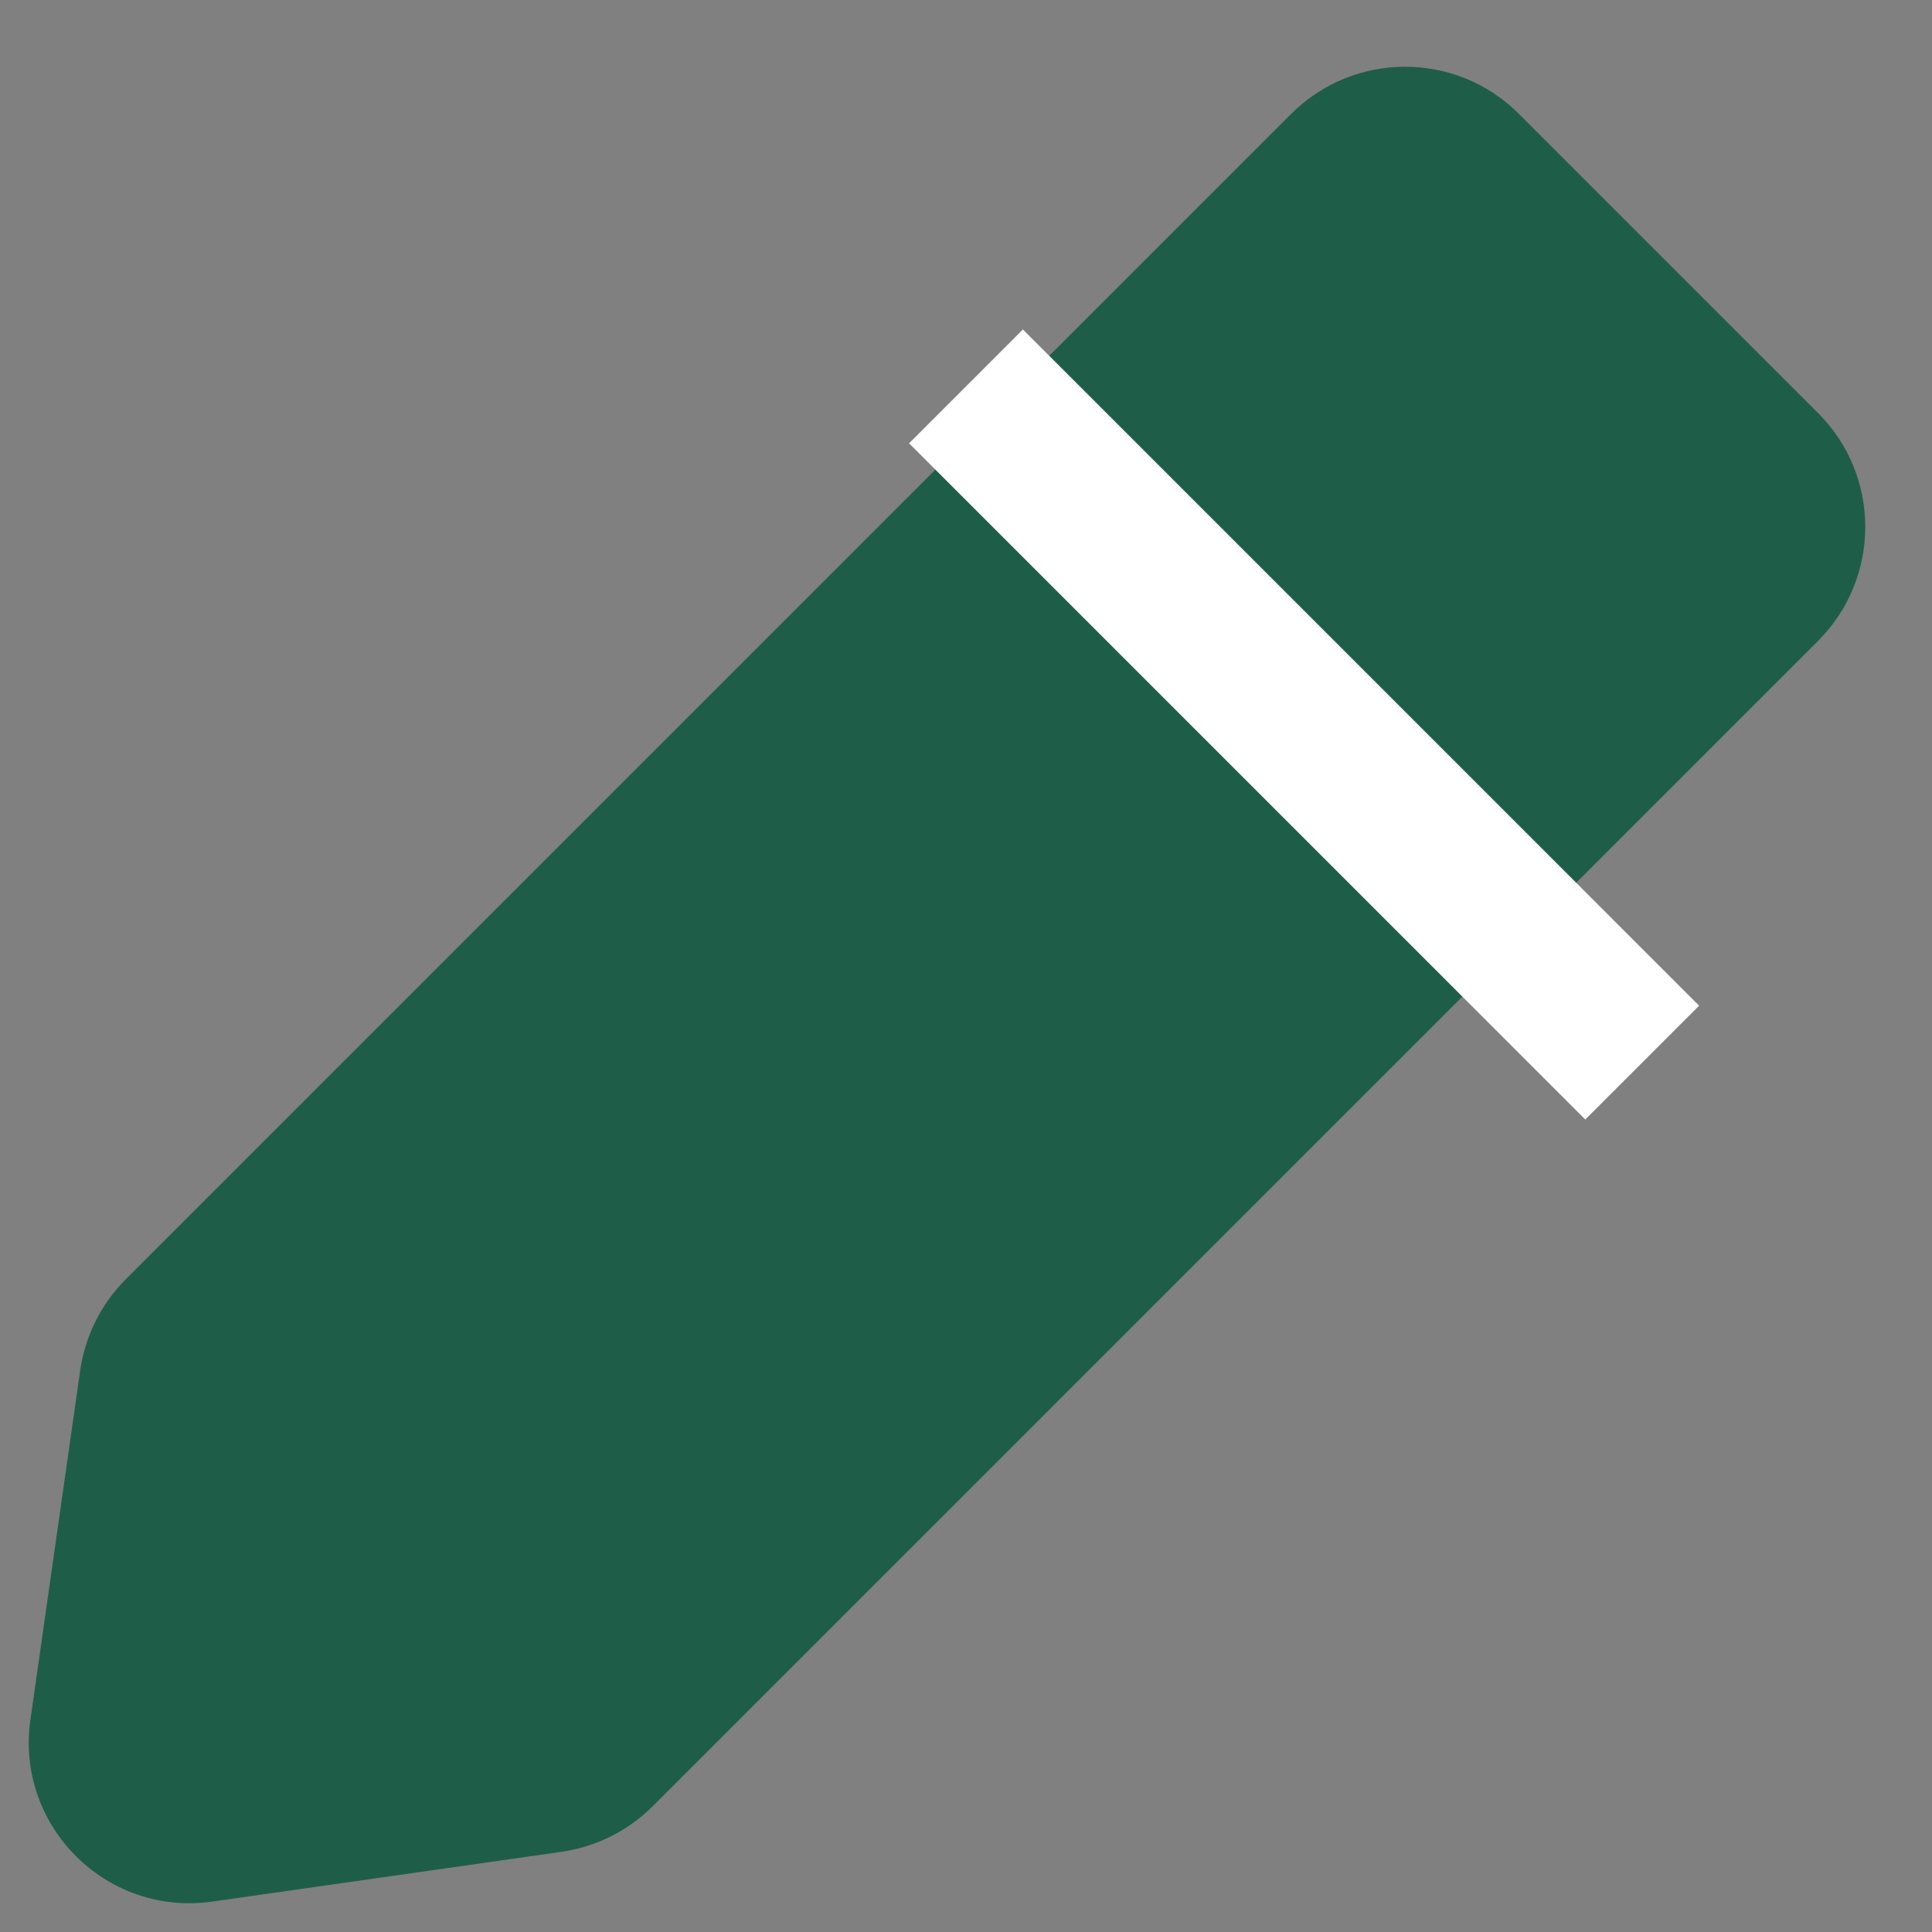 <!DOCTYPE svg>
<svg width="12" height="12" viewBox="0 0 12 12" fill="none" xmlns="http://www.w3.org/2000/svg">
    <rect x="0" y="0" width="12" height="12" fill="#808080" stroke="none"/>
    <path d="M0.781 7.946L8.02 0.707C8.411 0.317 9.044 0.317 9.434 0.707L11.293 2.566C11.683 2.956 11.683 3.589 11.293 3.98L4.054 11.219C3.901 11.372 3.702 11.471 3.488 11.502L1.32 11.811C0.66 11.906 0.094 11.34 0.189 10.68L0.498 8.512C0.529 8.298 0.628 8.099 0.781 7.946Z" fill="#1e5e49"></path><path d="M6 2.4L10.2 6.6" stroke="white"></path>
</svg>
